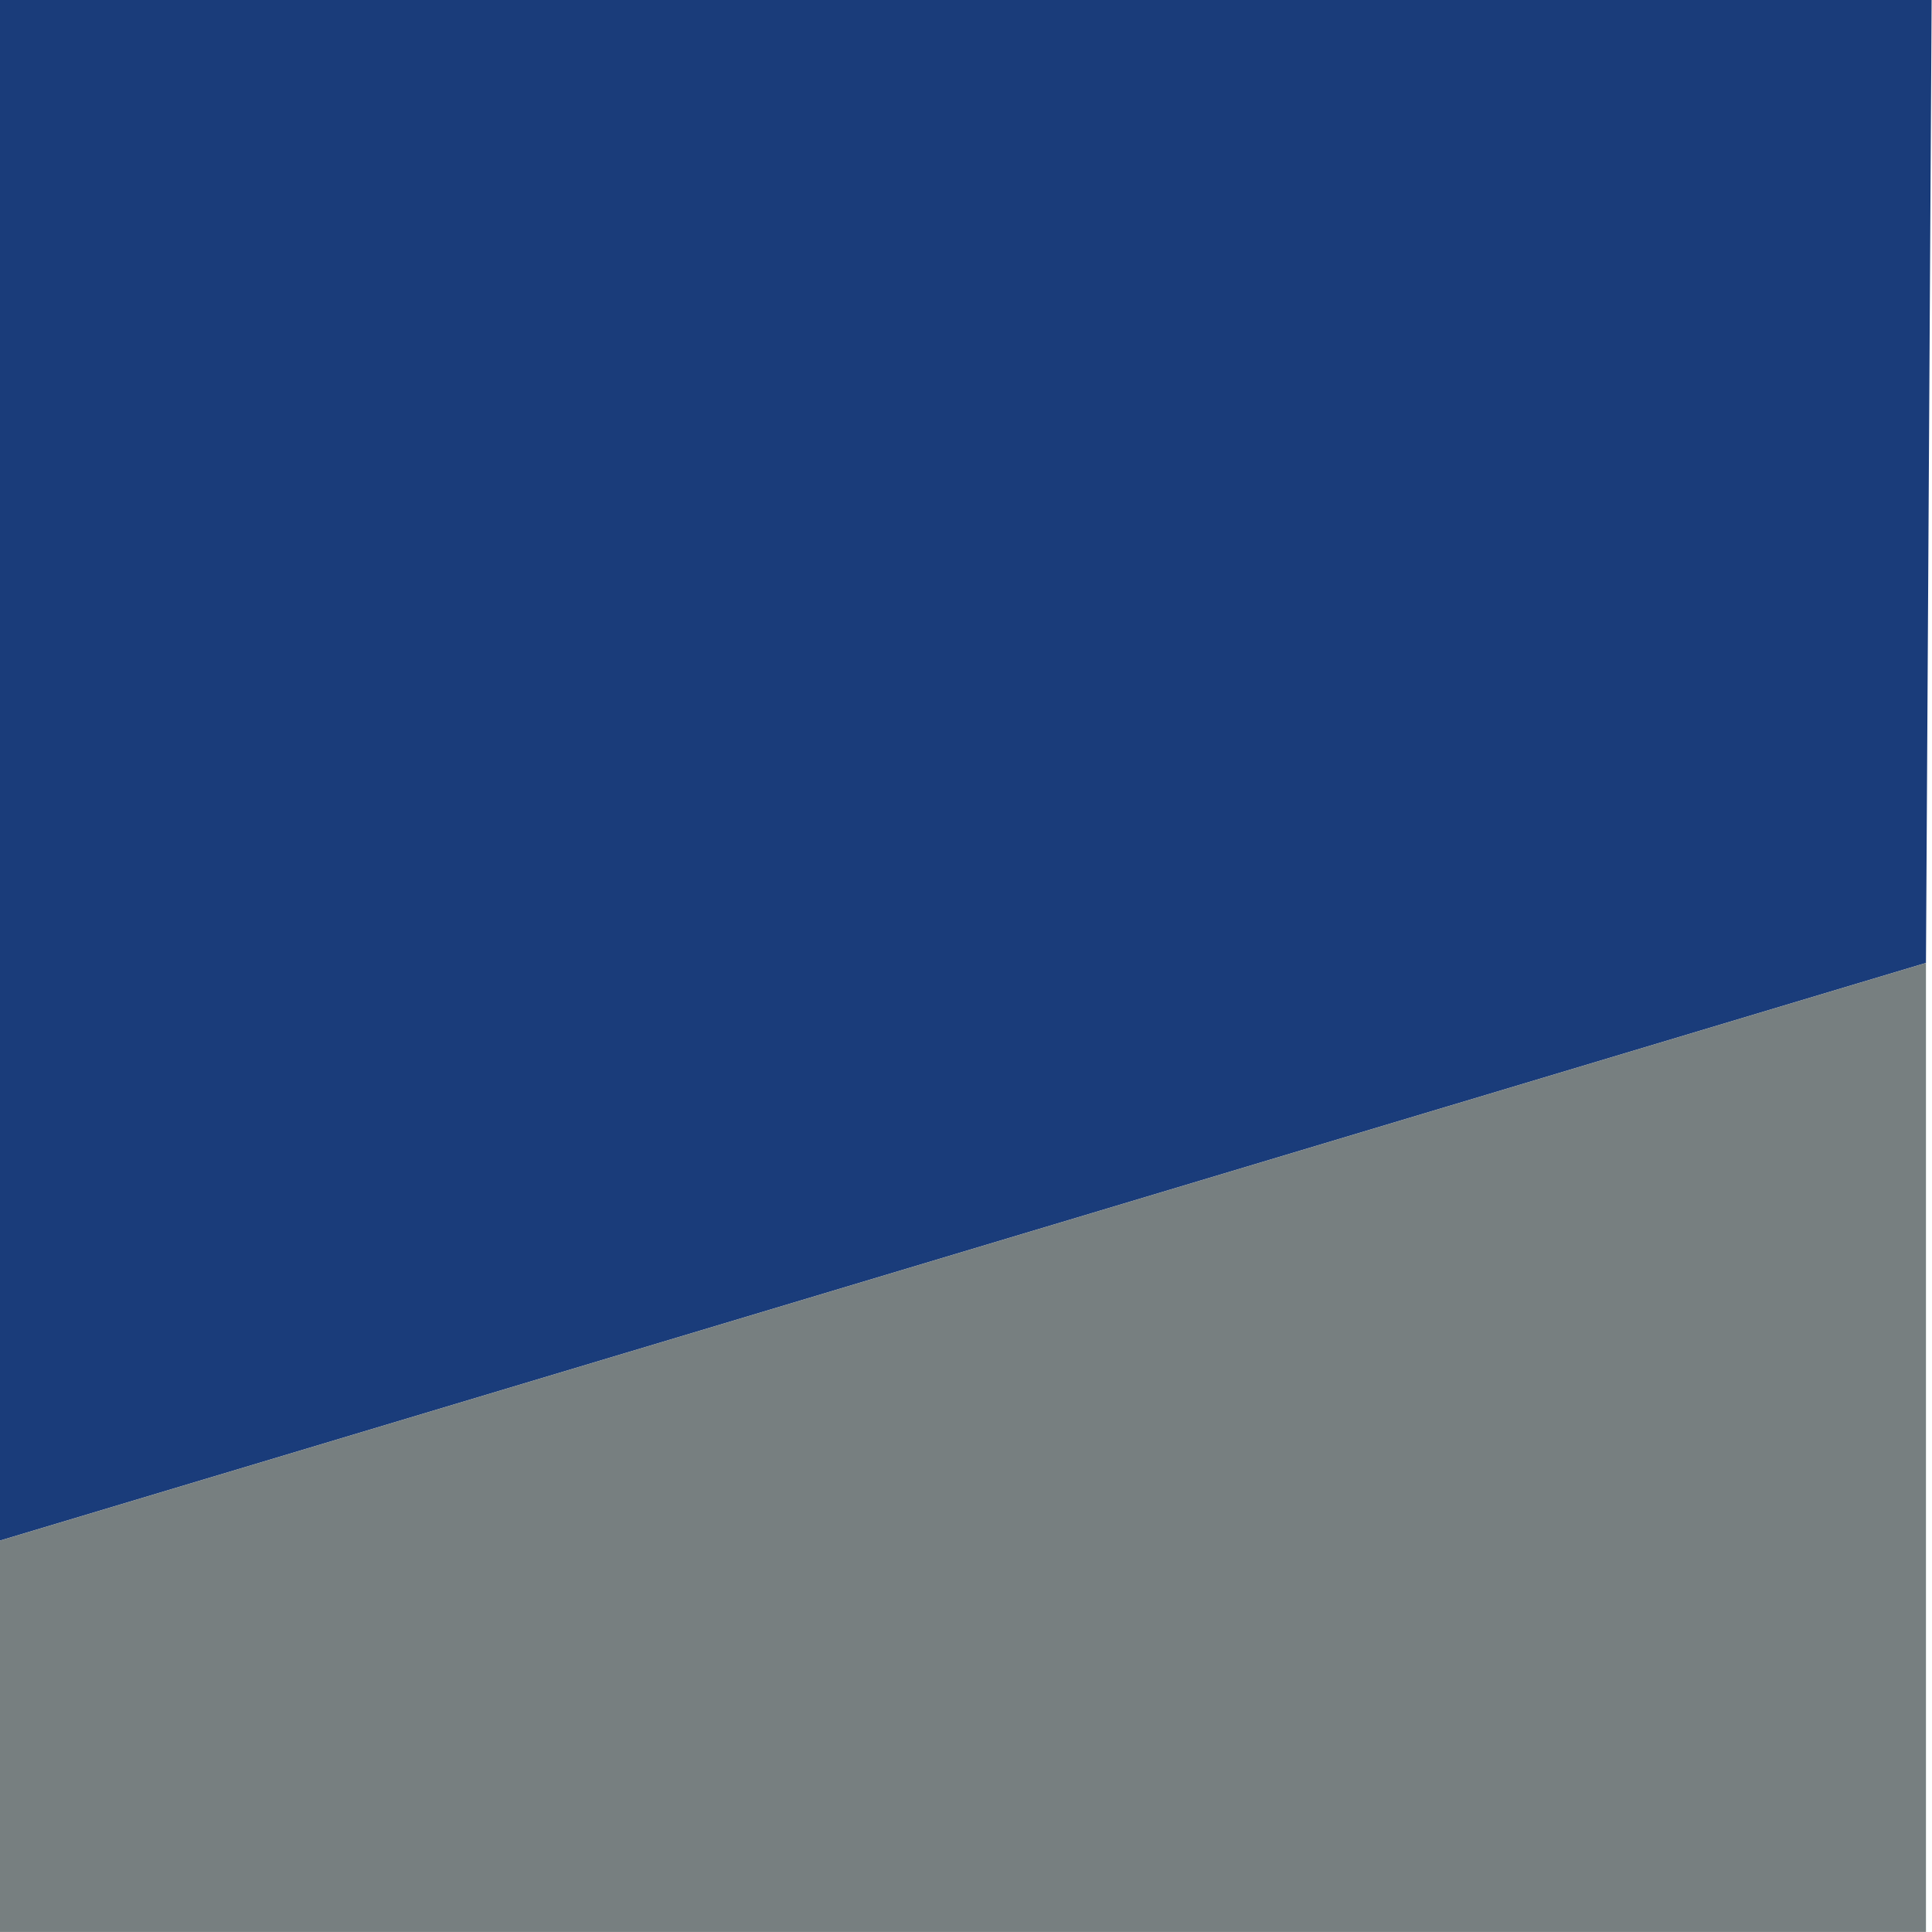 <svg xmlns="http://www.w3.org/2000/svg" viewBox="0 0 32 32"><g fill="none" fill-rule="evenodd"><path fill="#1A3C7A" d="M31.994 0H-.094L0 25.517l31.9-9.568z"/><path fill="#777F80" d="M31.9 31.999H0v-6.482l31.9-9.568z"/></g></svg>